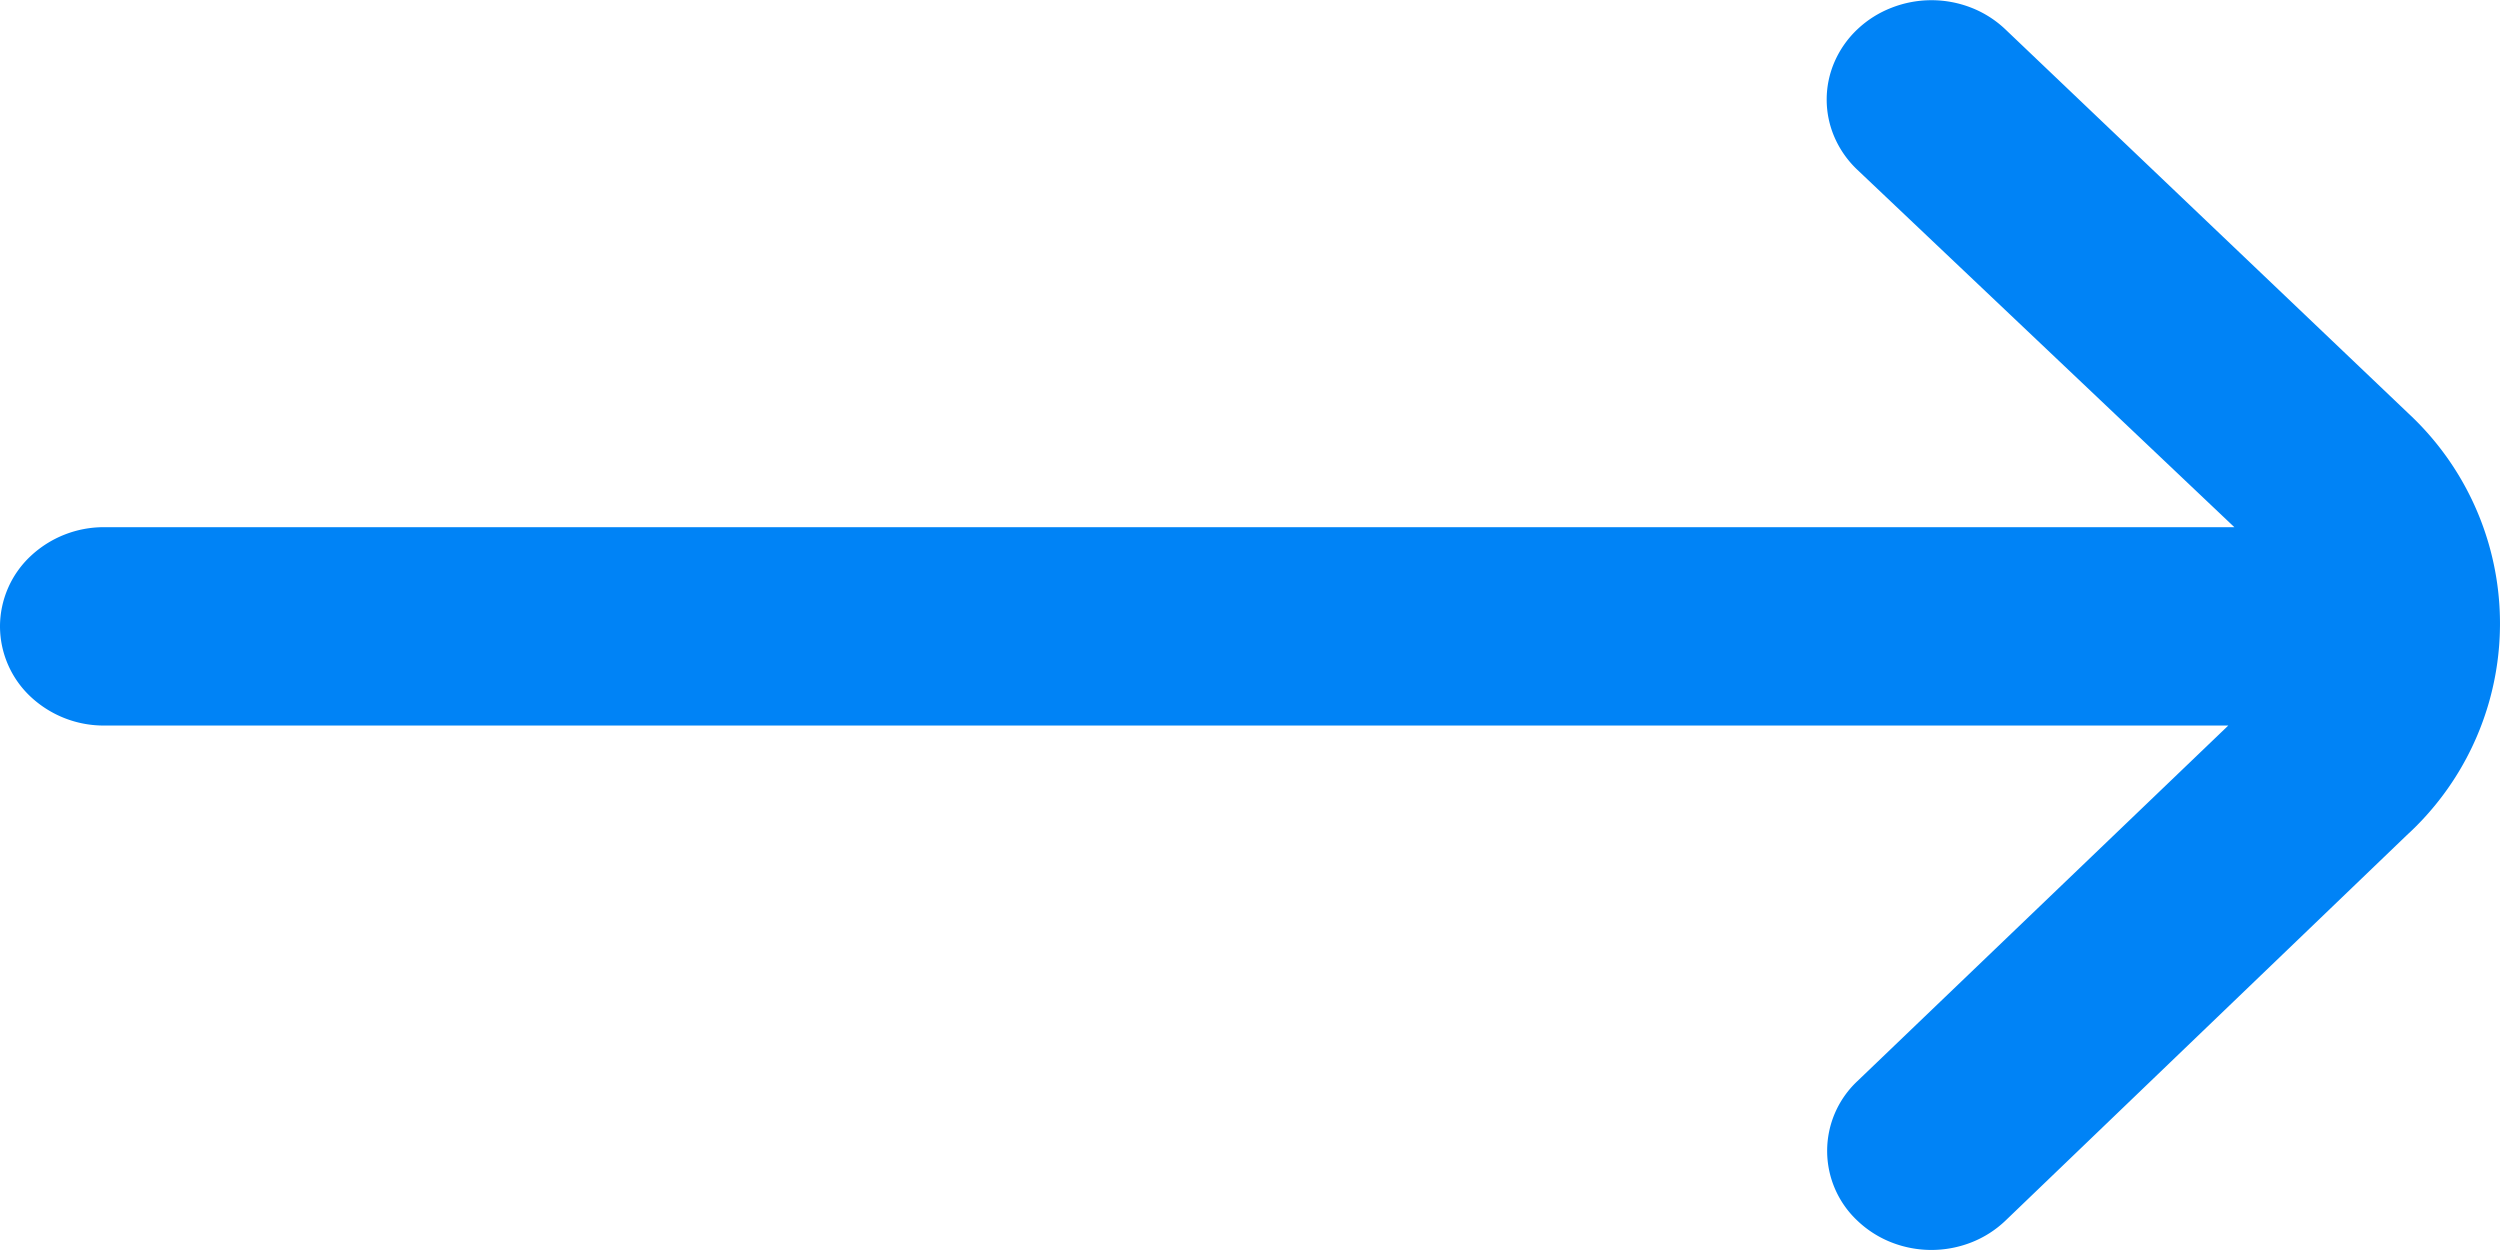 <svg xmlns="http://www.w3.org/2000/svg" width="32" height="16" viewBox="0 0 32 16">
  <path id="Seta" d="M30.83,10.668l-5.161,4.957a1.338,1.338,0,0,1-.434.277,1.4,1.4,0,0,1-1.026,0,1.34,1.34,0,0,1-.434-.277,1.224,1.224,0,0,1,0-1.787l4.747-4.551H1.333a1.369,1.369,0,0,1-.943-.371A1.237,1.237,0,0,1,0,8.019H0a1.237,1.237,0,0,1,.391-.9,1.369,1.369,0,0,1,.943-.371H28.6L23.776,2.175a1.268,1.268,0,0,1-.292-.413,1.212,1.212,0,0,1,0-.975,1.268,1.268,0,0,1,.292-.413A1.34,1.34,0,0,1,24.21.1a1.4,1.4,0,0,1,1.026,0,1.338,1.338,0,0,1,.434.277L30.83,5.294a3.672,3.672,0,0,1,0,5.375Z" fill="#0083f6"/>
</svg>
